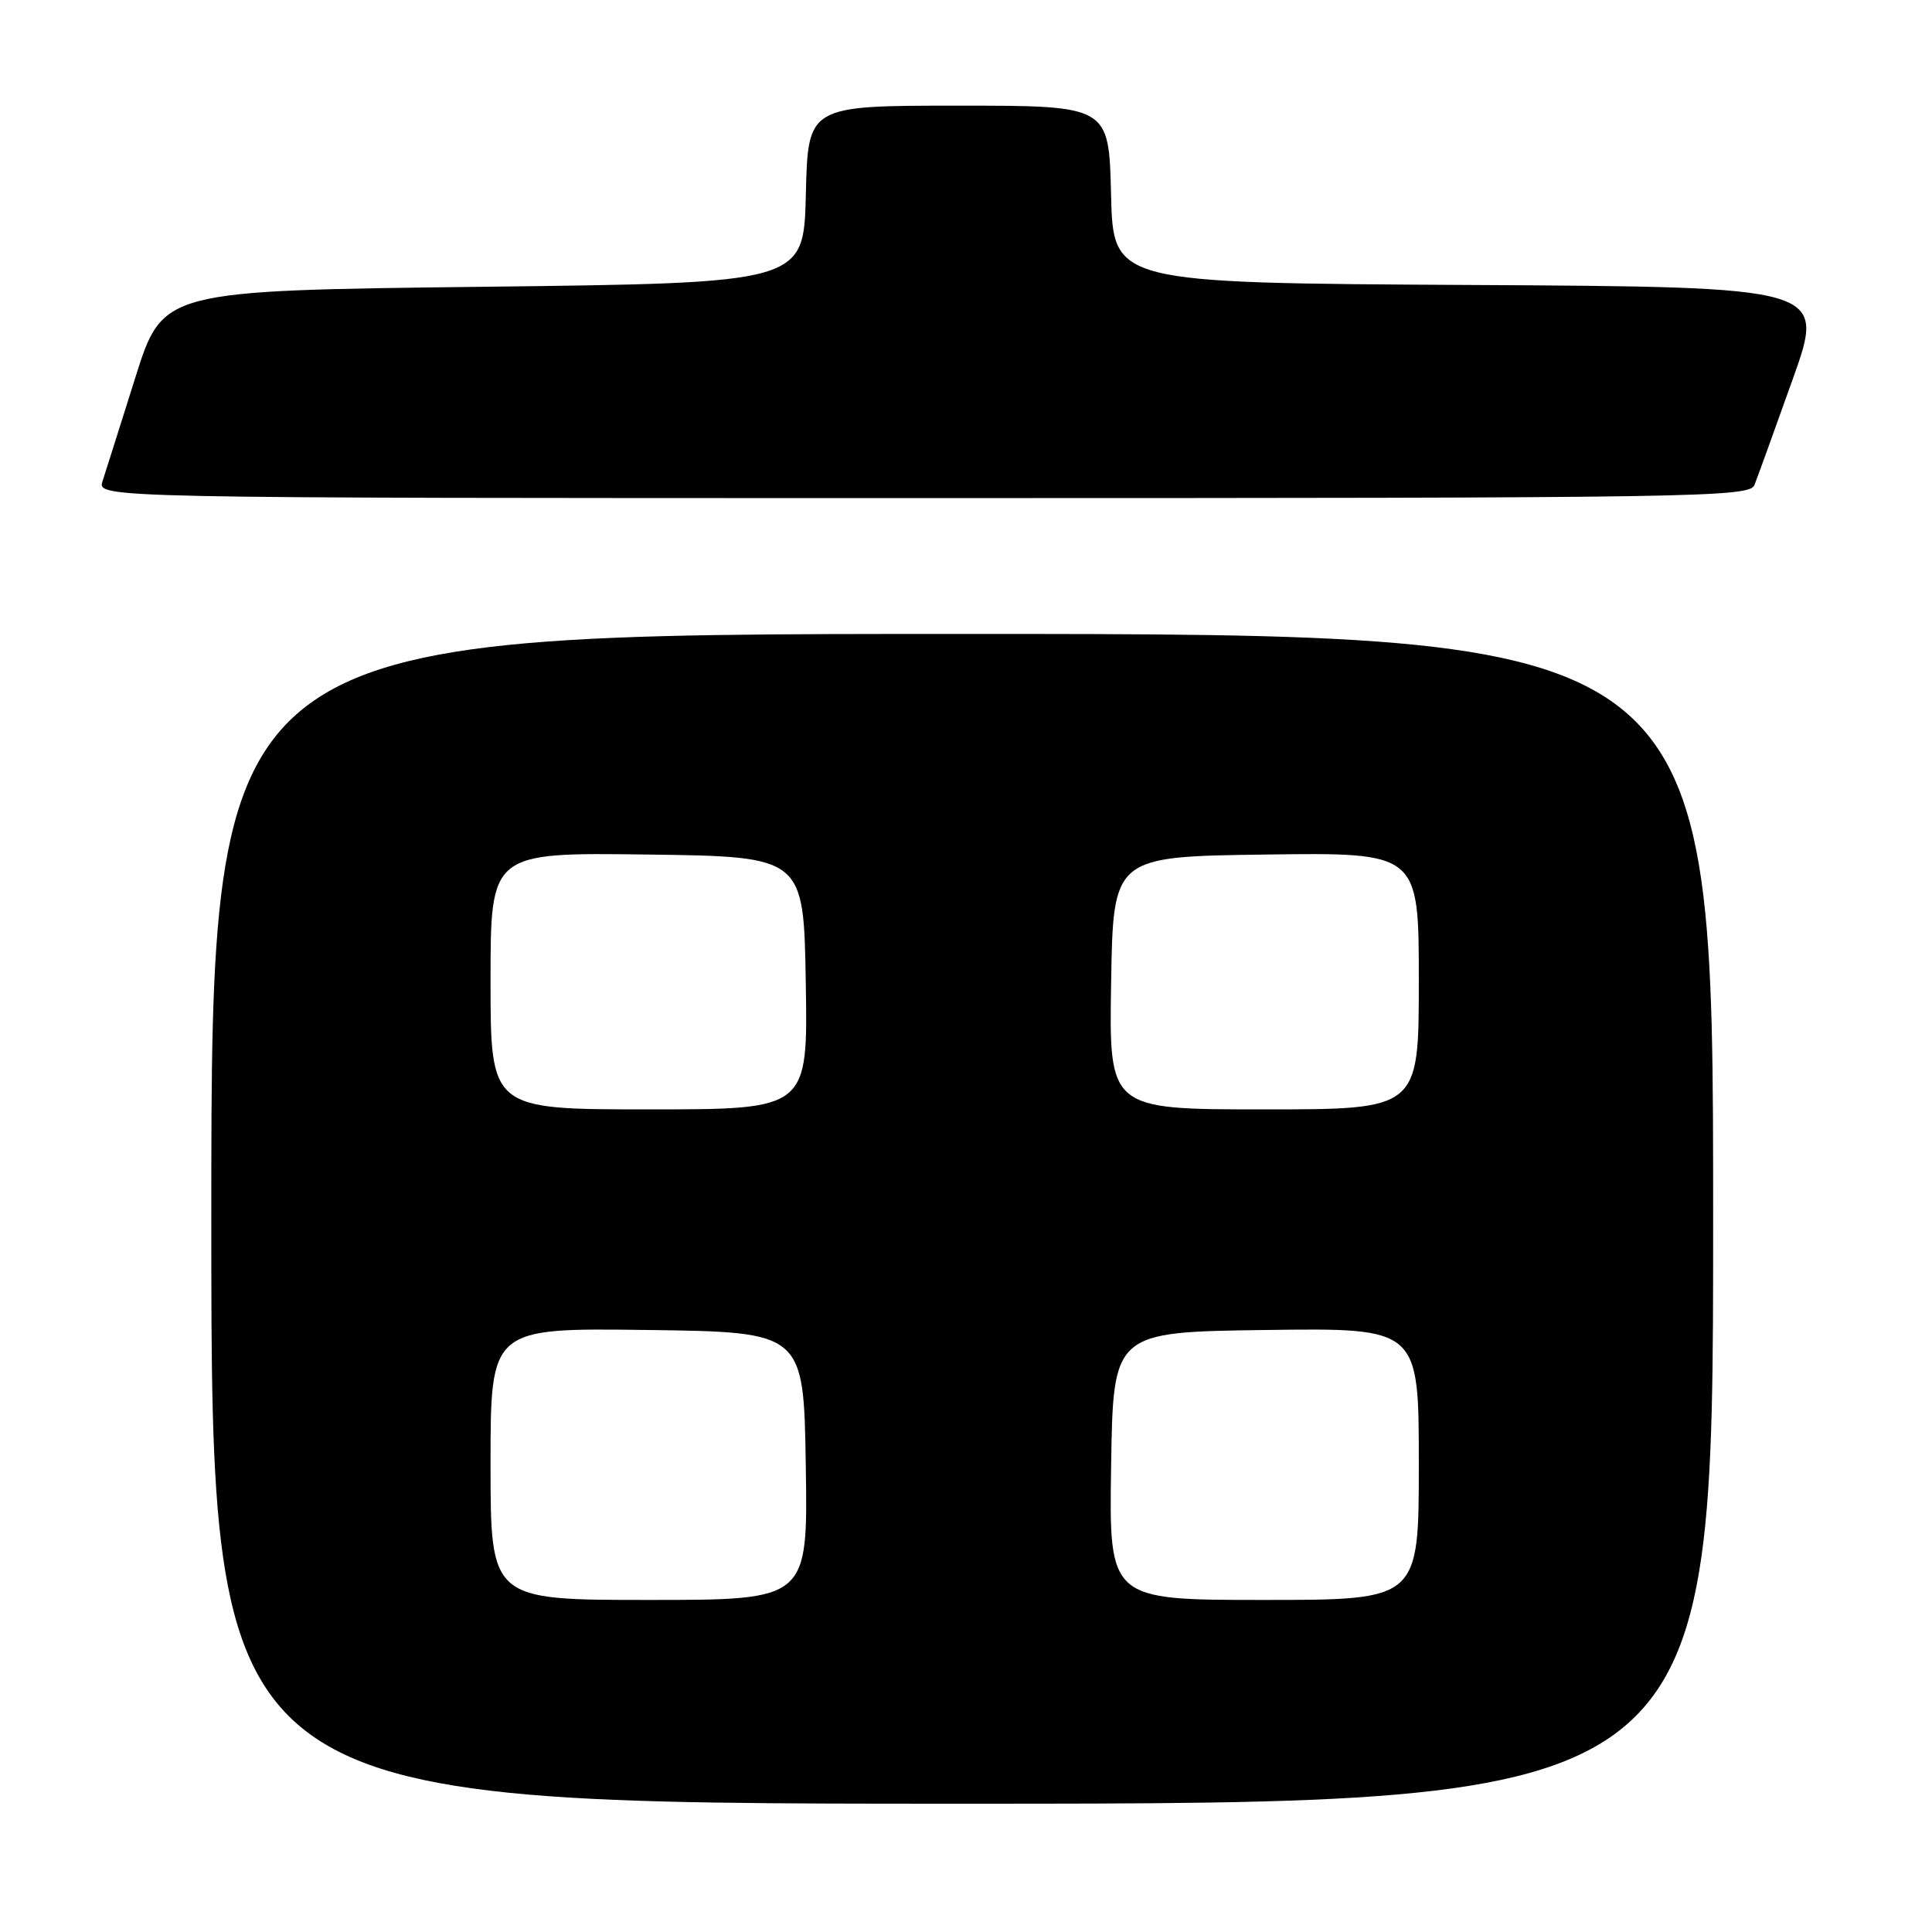 <?xml version="1.0" encoding="UTF-8" standalone="no"?>
<!DOCTYPE svg PUBLIC "-//W3C//DTD SVG 1.1//EN" "http://www.w3.org/Graphics/SVG/1.1/DTD/svg11.dtd" >
<svg xmlns="http://www.w3.org/2000/svg" xmlns:xlink="http://www.w3.org/1999/xlink" version="1.1" viewBox="0 0 256 256">
 <g >
 <path fill="currentColor"
d=" M 227.00 161.50 C 227.00 84.00 227.00 84.00 127.50 84.00 C 28.00 84.00 28.00 84.00 28.00 161.50 C 28.00 239.00 28.00 239.00 127.50 239.00 C 227.00 239.00 227.00 239.00 227.00 161.50 Z  M 232.48 64.25 C 232.86 63.29 235.14 56.99 237.54 50.26 C 241.91 38.02 241.91 38.02 194.70 37.76 C 147.50 37.50 147.50 37.50 147.22 25.75 C 146.94 14.00 146.94 14.00 127.00 14.00 C 107.06 14.00 107.06 14.00 106.78 25.75 C 106.50 37.50 106.50 37.50 64.04 38.00 C 21.57 38.50 21.57 38.50 17.94 50.00 C 15.95 56.33 13.99 62.51 13.59 63.75 C 12.87 66.00 12.87 66.00 122.33 66.00 C 225.64 66.00 231.83 65.90 232.48 64.25 Z  M 65.00 193.98 C 65.00 175.96 65.00 175.96 85.75 176.23 C 106.50 176.50 106.50 176.50 106.77 194.25 C 107.05 212.00 107.05 212.00 86.02 212.00 C 65.00 212.00 65.00 212.00 65.00 193.98 Z  M 147.23 194.25 C 147.50 176.50 147.50 176.50 167.75 176.23 C 188.00 175.96 188.00 175.96 188.00 193.98 C 188.00 212.00 188.00 212.00 167.48 212.00 C 146.95 212.00 146.95 212.00 147.23 194.25 Z  M 65.00 129.98 C 65.00 112.96 65.00 112.96 85.75 113.23 C 106.50 113.50 106.50 113.50 106.77 130.25 C 107.05 147.00 107.05 147.00 86.02 147.00 C 65.00 147.00 65.00 147.00 65.00 129.98 Z  M 147.23 130.25 C 147.50 113.50 147.50 113.50 167.75 113.23 C 188.00 112.96 188.00 112.96 188.00 129.98 C 188.00 147.00 188.00 147.00 167.48 147.00 C 146.95 147.00 146.95 147.00 147.23 130.25 Z "/>
</g>
</svg>